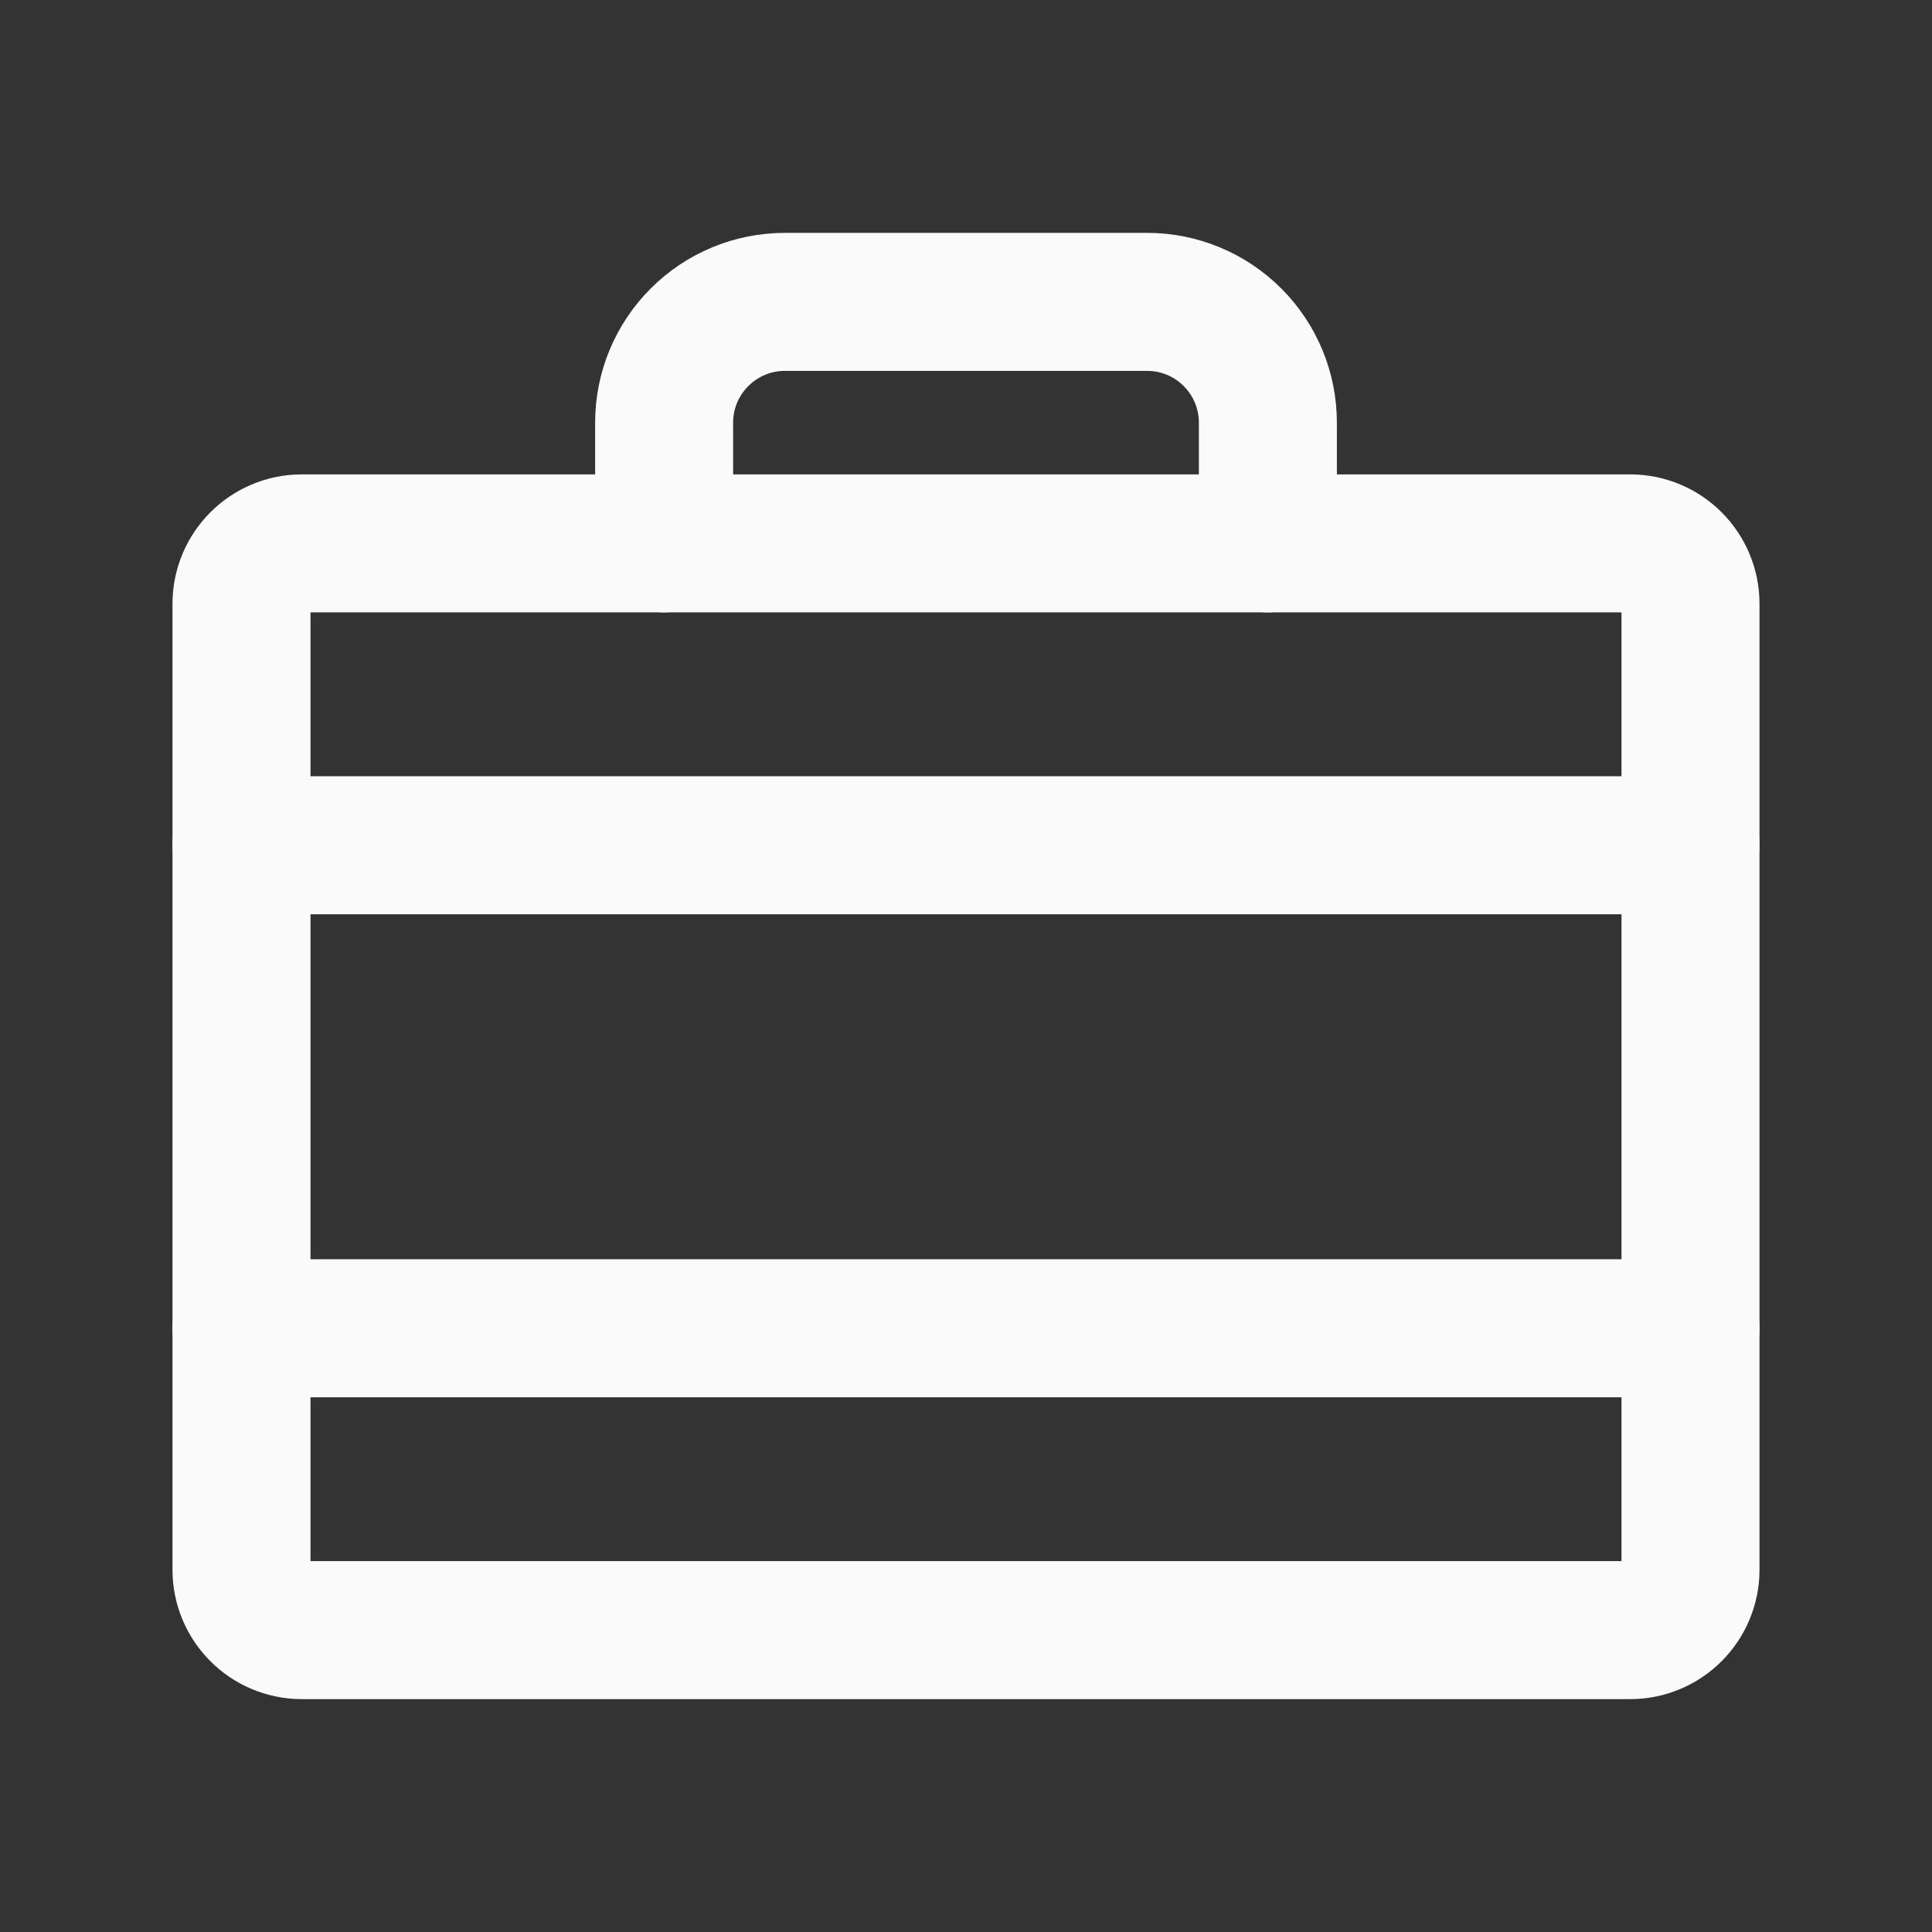 <svg width="28" height="28" viewBox="0 0 28 28" fill="none" xmlns="http://www.w3.org/2000/svg">
<rect x="0" y="0" width="28" height="28" fill="#333333" stroke="none"/>
<path d="M23.625 7.875H4.375C3.892 7.875 3.5 8.267 3.5 8.75V22.75C3.5 23.233 3.892 23.625 4.375 23.625H23.625C24.108 23.625 24.5 23.233 24.5 22.75V8.75C24.5 8.267 24.108 7.875 23.625 7.875Z" stroke="#FAFAFB" stroke-width="2" stroke-linecap="round" stroke-linejoin="round"/>
<path d="M18.375 7.875V6.125C18.375 5.661 18.191 5.216 17.862 4.888C17.534 4.559 17.089 4.375 16.625 4.375H11.375C10.911 4.375 10.466 4.559 10.138 4.888C9.809 5.216 9.625 5.661 9.625 6.125V7.875" stroke="#FAFAFB" stroke-width="2" stroke-linecap="round" stroke-linejoin="round"/>
<path d="M3.5 19.25H24.5" stroke="#FAFAFB" stroke-width="2" stroke-linecap="round" stroke-linejoin="round"/>
<path d="M3.5 12.25H24.5" stroke="#FAFAFB" stroke-width="2" stroke-linecap="round" stroke-linejoin="round"/>
</svg>
